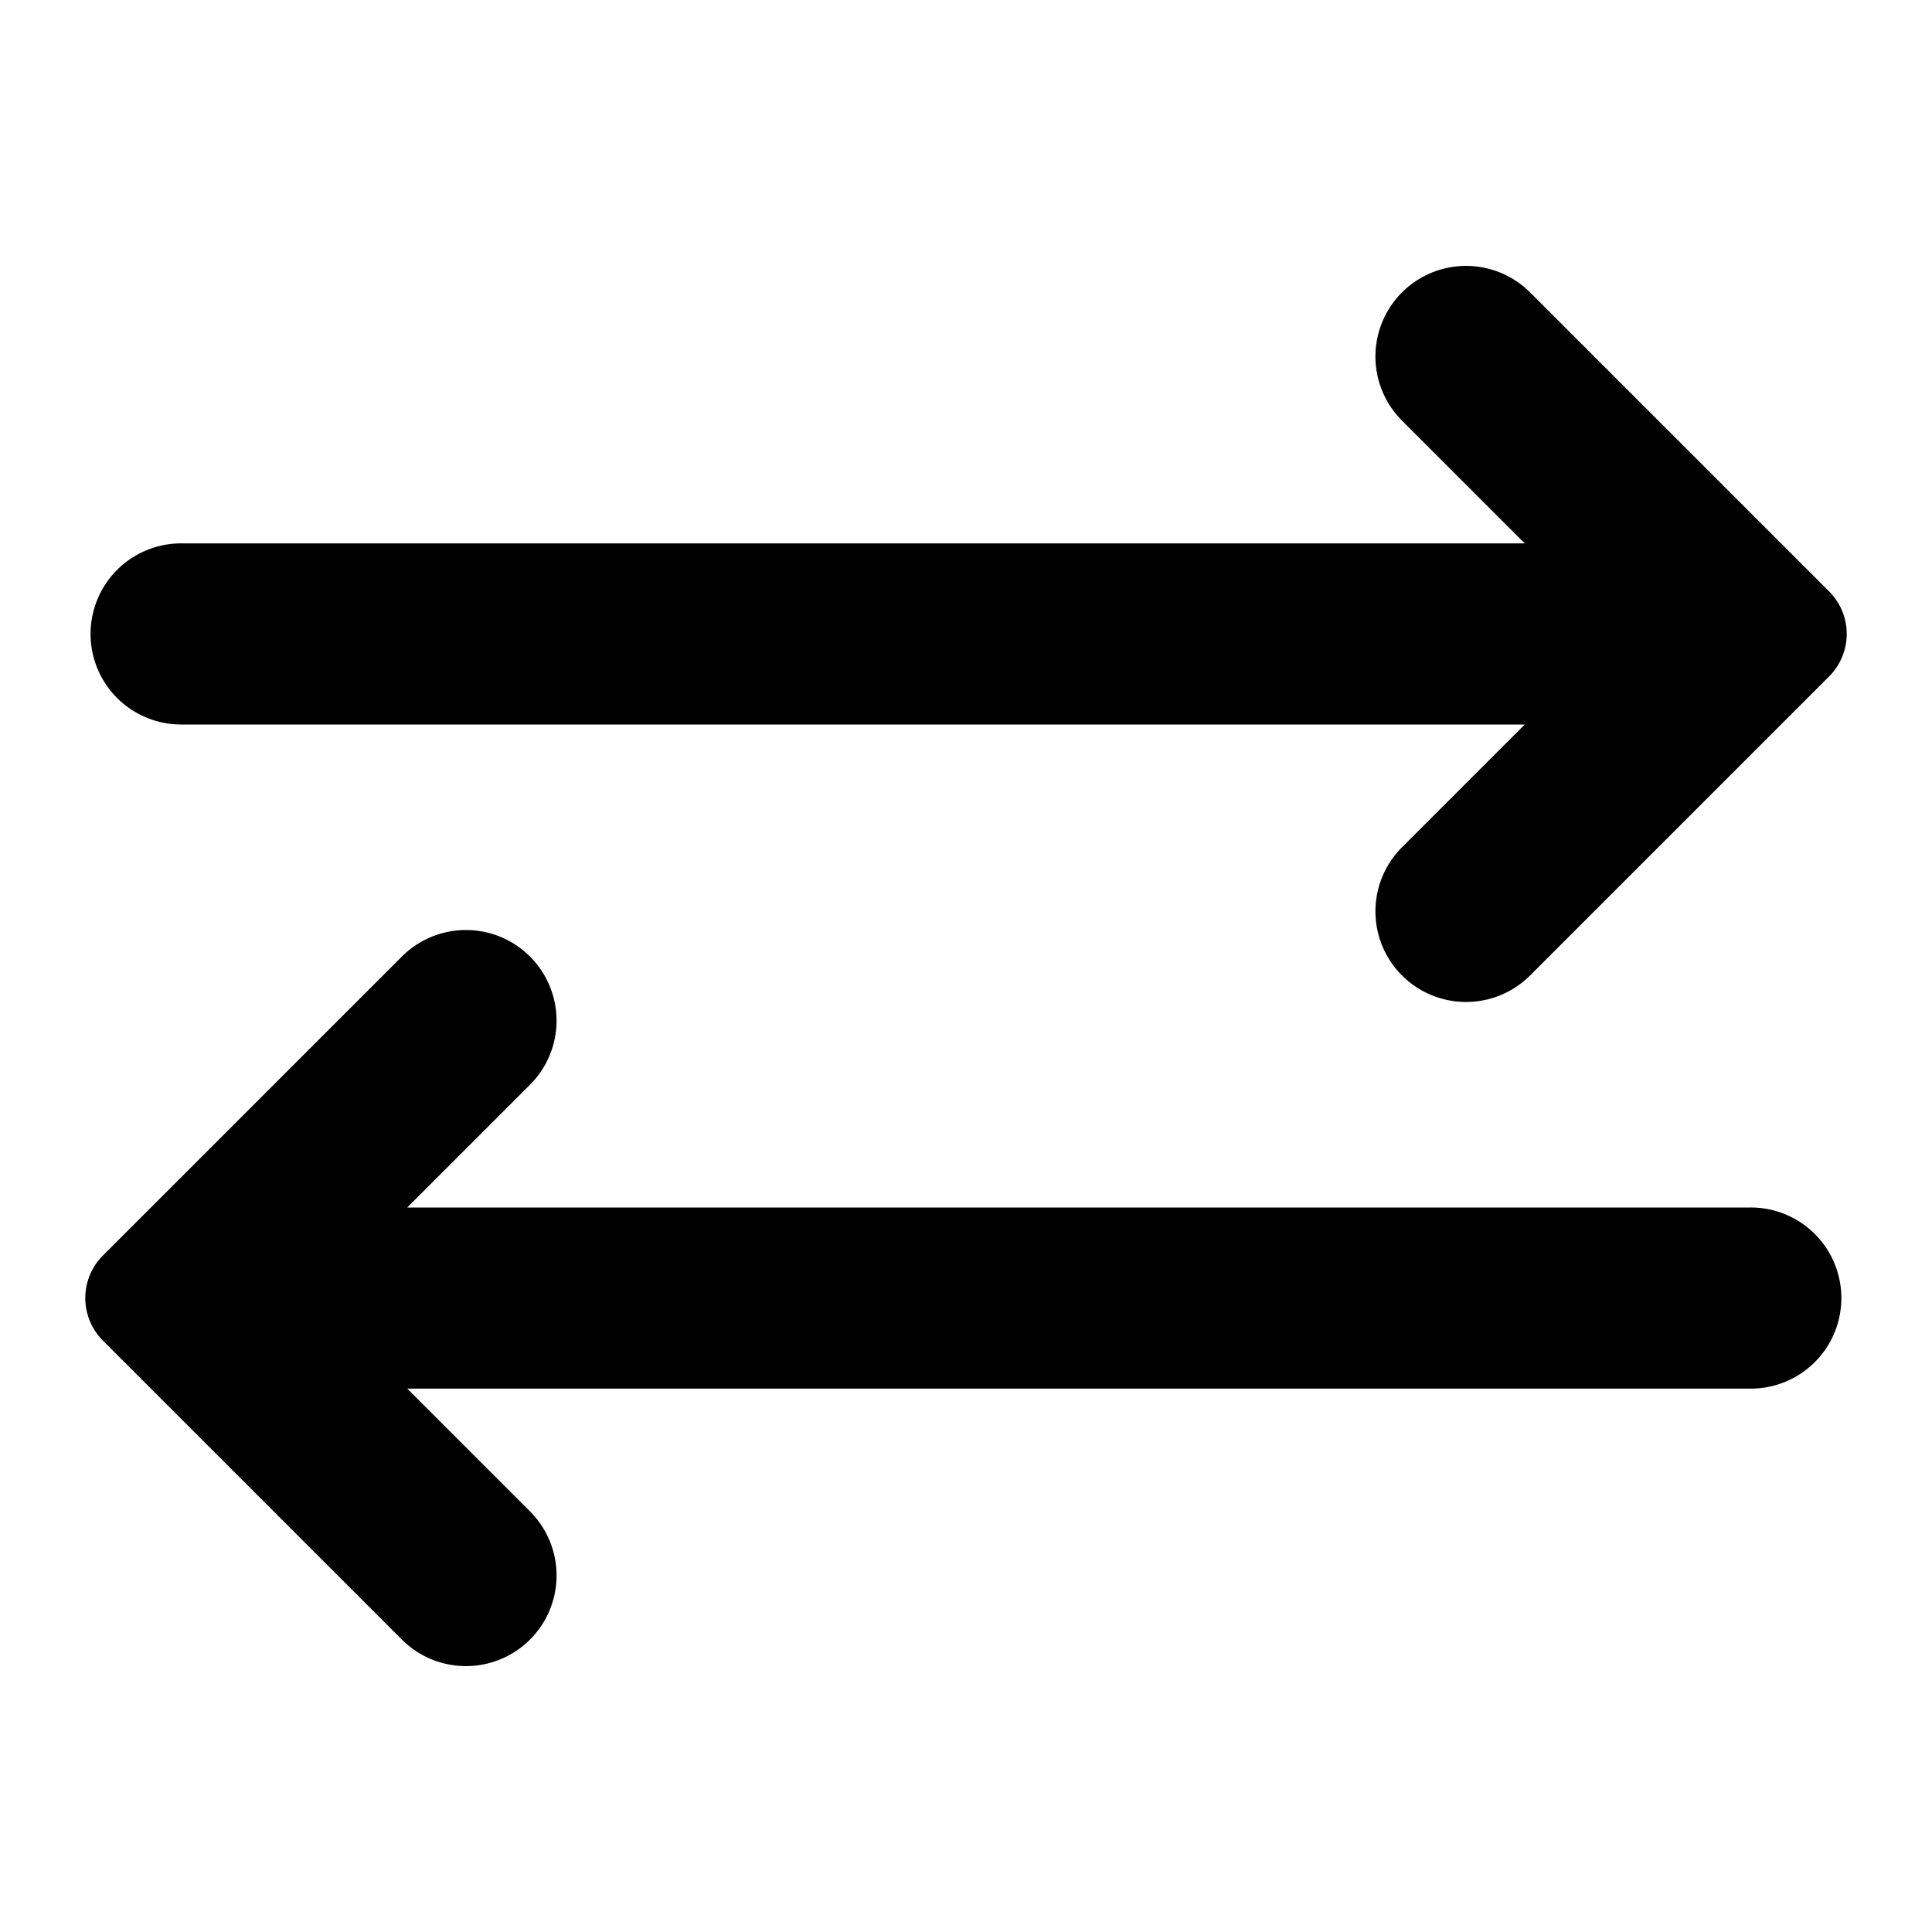 <svg xmlns="http://www.w3.org/2000/svg" viewBox="0 0 64 64" x="0px" y="0px"><g data-name="Transfer-Exchange-Arrow-Arrows-Direction-User Interface"><path d="M60.59,19.59a1.992,1.992,0,0,1,0,2.82l-9.9,9.9a3,3,0,0,1-4.25-4.24L50.51,24H6a3,3,0,0,1,0-6H50.51l-4.07-4.07a3,3,0,0,1,4.25-4.24Z"></path><path d="M60.12,40.88A3,3,0,0,1,58,46H13.49l4.07,4.07a3,3,0,0,1-4.25,4.24l-9.9-9.9a1.992,1.992,0,0,1,0-2.82l9.9-9.9a3,3,0,0,1,4.25,4.24L13.49,40H58A2.993,2.993,0,0,1,60.12,40.88Z"></path></g></svg>